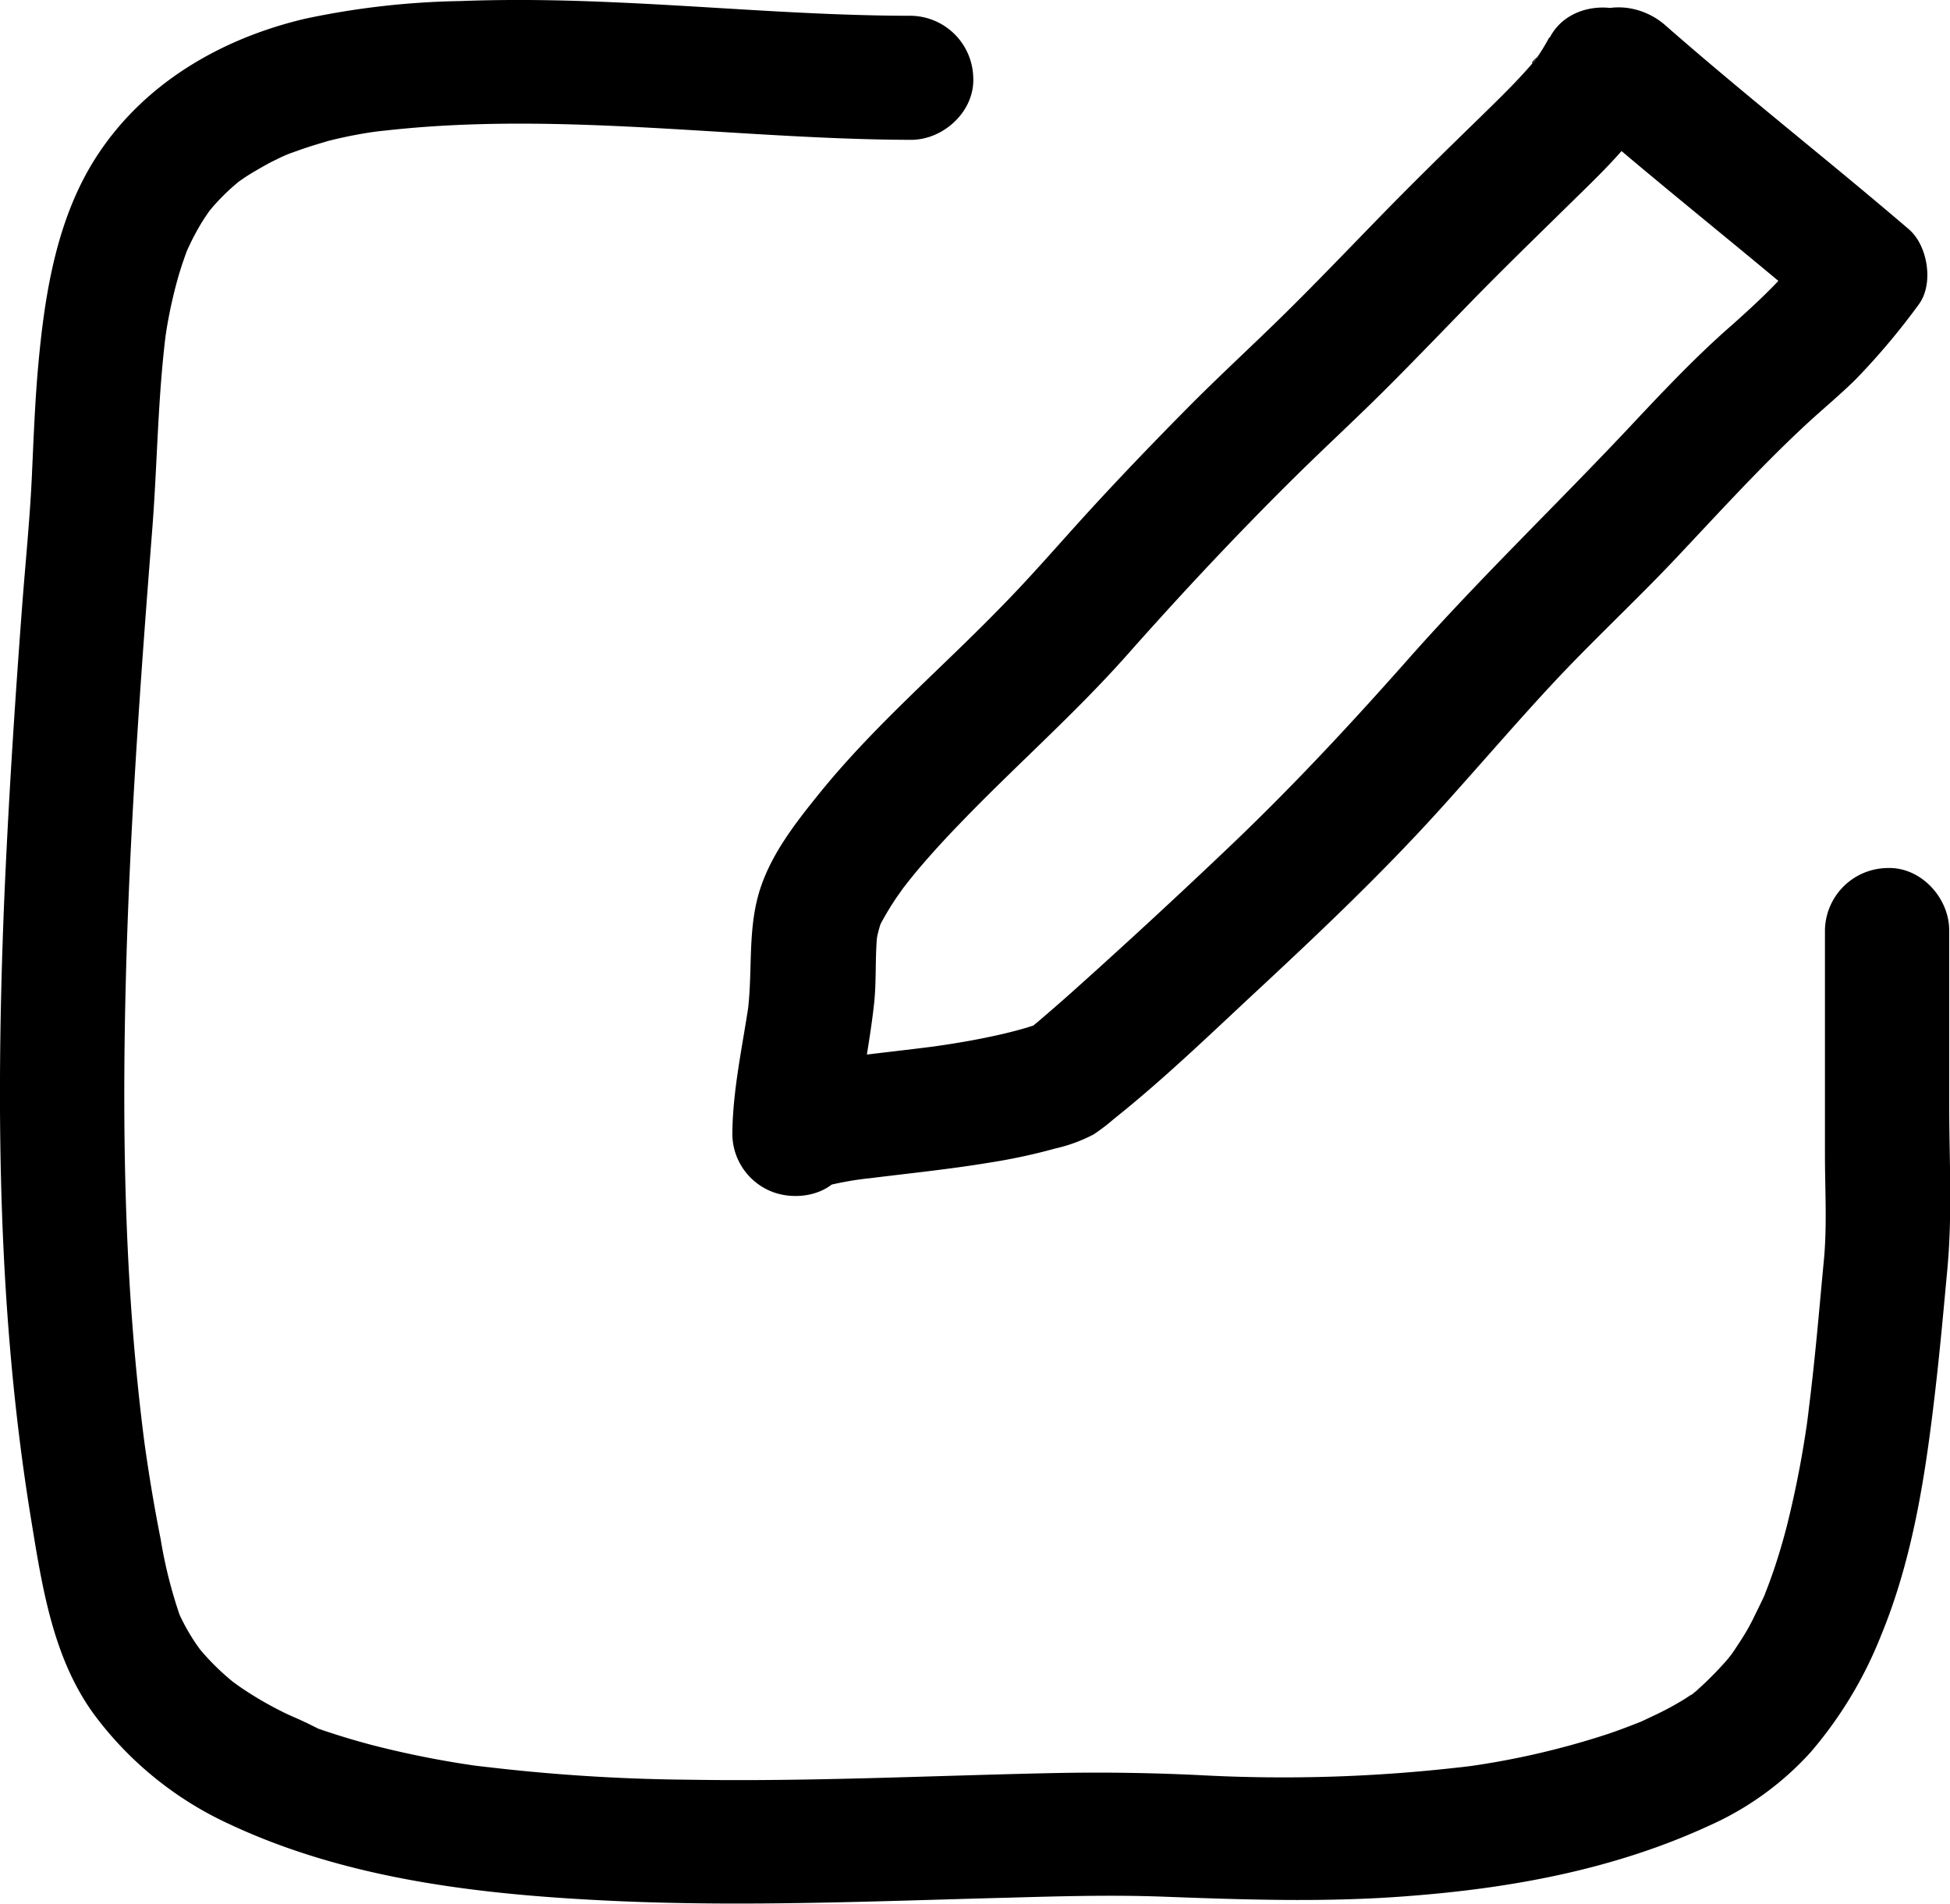 <svg xmlns="http://www.w3.org/2000/svg" viewBox="0 0 239.99 234.28"><g id="Warstwa_2" data-name="Warstwa 2"><g id="Layer_1" data-name="Layer 1"><path d="M112,1.94C99.84,1.93,87.68.8,75.5.28,69.22,0,62.93-.11,56.64.13A99.49,99.49,0,0,0,37.48,2.32C27.33,4.73,18,10.09,12.14,18.87,7.07,26.46,5.55,35.81,4.73,44.71c-.42,4.56-.59,9.13-.8,13.7C3.68,64,3.1,69.51,2.69,75.06,1.78,87.18,1,99.32.49,111.47c-1,25.17-.75,50.55,3.33,75.47,1.36,8.32,2.69,17.19,7.82,24.14a43.16,43.16,0,0,0,16.6,13.42c14.77,6.93,31.48,8.73,47.6,9.46s32.16,0,48.23-.41c6.32-.18,12.65-.36,19-.13,10.36.39,20.65.74,31-.13,12.5-1,24.87-3.34,36.31-8.62a37.24,37.24,0,0,0,12.49-9.06,50.57,50.57,0,0,0,8.61-14.27c4-9.66,5.54-20.16,6.73-30.49.56-4.86,1-9.74,1.45-14.62.64-6.75.23-13.67.23-20.45v-21.3c0-4-3.51-7.83-7.64-7.65a7.78,7.78,0,0,0-7.65,7.65v27.59c0,4.34.28,8.79-.14,13.12-.29,3-.55,6-.84,9-.35,3.62-.74,7.23-1.22,10.84.1-.68.19-1.36.28-2a125.7,125.7,0,0,1-2.77,14.78c-.59,2.28-1.27,4.54-2.08,6.75-.18.5-.37,1-.57,1.49a6.9,6.9,0,0,1-.39,1s.84-1.92.36-.87-1,2.09-1.5,3.11-1.09,2-1.7,2.92c-.27.42-.55.84-.83,1.25-.41.58-1.86,2.23-.09.17a41.41,41.41,0,0,1-4.59,4.68c-.4.35-1.11.76.78-.58l-.67.49c-.4.29-.82.57-1.24.84a35.36,35.36,0,0,1-3.47,1.9l-1.62.77c-.37.16-.73.35-1.11.49.06,0,1.85-.76.71-.31s-2.56,1-3.86,1.44a99.6,99.6,0,0,1-18.92,4.25l2-.27a190.53,190.53,0,0,1-33.6,1.13c-5.91-.28-11.78-.37-17.7-.25-15,.31-30,1.07-45.08.82a228.12,228.12,0,0,1-26.51-1.77l2,.28a118.74,118.74,0,0,1-14.49-2.79c-2.22-.59-4.41-1.25-6.56-2L37.67,212l-.7-.28-.35-.14c-.89-.36,1.22.52,1.14.48-.94-.49-1.95-.86-2.9-1.34a43.21,43.21,0,0,1-5.26-3.07c-.41-.28-.8-.57-1.2-.86-1-.69,1.21,1,.84.65l-.61-.49c-.74-.6-1.45-1.24-2.13-1.91s-1.31-1.36-1.91-2.08c-.16-.19-.31-.4-.48-.59-.32-.37,1.34,1.82.68.87-.27-.39-.55-.76-.81-1.15a25.52,25.52,0,0,1-1.42-2.42c-.22-.42-.42-.85-.62-1.28-.51-1.07.6,1.49.42,1l-.28-.72a57.52,57.52,0,0,1-2.31-9.26c-.84-4.21-1.53-8.44-2.11-12.7l.27,2c-2.55-19-2.93-38.29-2.46-57.45.46-18.74,1.8-37.45,3.27-56.13.64-8.21.67-16.49,1.75-24.66l-.27,2A57.6,57.6,0,0,1,22,33.86c.21-.7.43-1.38.67-2.06.11-.32.22-.63.34-.94s.71-1.73.09-.27-.08.22.08-.11.28-.59.42-.88c.32-.63.65-1.24,1-1.84s.74-1.18,1.14-1.75c.19-.26.41-.51.58-.79s-1.25,1.56-.76,1l.45-.55a25.93,25.93,0,0,1,3.06-3.05c.26-.23,1.35-1.08.15-.16s-.1.08.2-.13c.64-.45,1.29-.88,2-1.29s1.33-.77,2-1.12l1.06-.52c.31-.15,2.08-.92.69-.33s.23-.08.6-.22l1.41-.5c1.05-.36,2.12-.68,3.2-1a55.25,55.25,0,0,1,7.13-1.32l-2,.27c17.44-2.26,35.15-.42,52.62.48,4.65.24,9.31.42,14,.43,4,0,7.84-3.52,7.65-7.65A7.79,7.79,0,0,0,112,1.94Z"/><path d="M190.65,4.64a24.28,24.28,0,0,1-1.76,2.83c-.44.63-.57.17.38-.49a5.21,5.21,0,0,0-.57.69c-.45.54-.91,1.05-1.38,1.56-1.75,1.9-3.61,3.68-5.45,5.49-4,3.89-7.94,7.75-11.82,11.73s-7.78,8.06-11.77,12S150,46.31,146,50.36s-7.87,8.07-11.68,12.22c-3.67,4-7.19,8.12-11,12-7.4,7.63-15.57,14.57-22.29,22.83-3.16,3.9-6.48,8.09-7.77,13-1.22,4.66-.63,9.46-1.25,14.18.09-.67.19-1.35.28-2-.78,5.64-2.12,11.28-2.16,17a7.68,7.68,0,0,0,4.7,7c2.65,1.12,6.36.72,8.36-1.58.68-.79-1,.81-1.13.82.08,0,.22-.12.29-.17.28-.16.89-.38-.57.23-1.66.7.19,0,.69-.13A42.06,42.06,0,0,1,107,145l-2,.27c5.64-.75,11.31-1.27,16.93-2.21a71.28,71.28,0,0,0,7.93-1.71,19.35,19.35,0,0,0,4.74-1.74,24.53,24.53,0,0,0,2.44-1.86c6.13-4.88,11.83-10.39,17.57-15.73,7.66-7.12,15.25-14.31,22.29-22.06,4.7-5.18,9.25-10.51,14-15.63s10-10,14.86-15.1c5.33-5.63,10.54-11.41,16.22-16.71,2.13-2,4.4-3.84,6.47-5.9a85.88,85.88,0,0,0,7.68-9.13c1.89-2.5,1.15-7.26-1.2-9.27-9.91-8.49-20.21-16.54-30-25.13-3-2.63-7.9-3.18-10.82,0-2.65,2.89-3.22,8,0,10.82,9.83,8.59,20.13,16.63,30.05,25.13l-1.2-9.27c-.08.11-1.2,1.46-.36.48s-.23.28-.33.4c-.39.48-.78,1-1.18,1.43-.88,1-1.8,2.06-2.76,3.05-1.6,1.65-3.31,3.2-5,4.72-4.61,4-8.84,8.51-13.05,13-8.83,9.37-18.11,18.29-26.66,27.92-7.07,8-14.24,15.73-21.94,23.08q-9.44,9-19.15,17.71-2,1.8-4.06,3.56c-.53.46-1.07.91-1.61,1.36l-.59.47c-.91.74,1.92-1.28,1-.74-1.16.65,2.17-.7.76-.27-.6.18-1.19.39-1.79.57-1.31.38-2.63.71-4,1-2.8.61-5.63,1.06-8.48,1.44l2-.27c-4.61.62-9.23,1.06-13.82,1.74-3.25.47-7.17,1.19-9.44,3.8l13.06,5.41a46.74,46.74,0,0,1,.46-5.79l-.27,2c.56-4.1,1.37-8.16,1.82-12.28.34-3,.07-6.12.47-9.17l-.27,2a15.54,15.54,0,0,1,.37-1.9c.09-.34.2-.67.3-1,0-.13.1-.25.13-.37.17-.65-.94,2-.41,1a36.76,36.76,0,0,1,2.25-3.77l.76-1.07c.31-.42,1.56-1.89.08-.15.75-.89,1.46-1.81,2.23-2.69,1.5-1.75,3.07-3.45,4.67-5.1,6.73-7,14-13.36,20.46-20.62,6.72-7.59,13.65-15,20.87-22.13,3.69-3.64,7.51-7.15,11.17-10.81s7.11-7.26,10.66-10.9c3.91-4,7.94-7.91,11.94-11.84s8.15-7.77,10.69-12.69c1.83-3.55,1-8.47-2.75-10.46-3.5-1.86-8.5-1.06-10.46,2.74Z"/></g></g></svg>